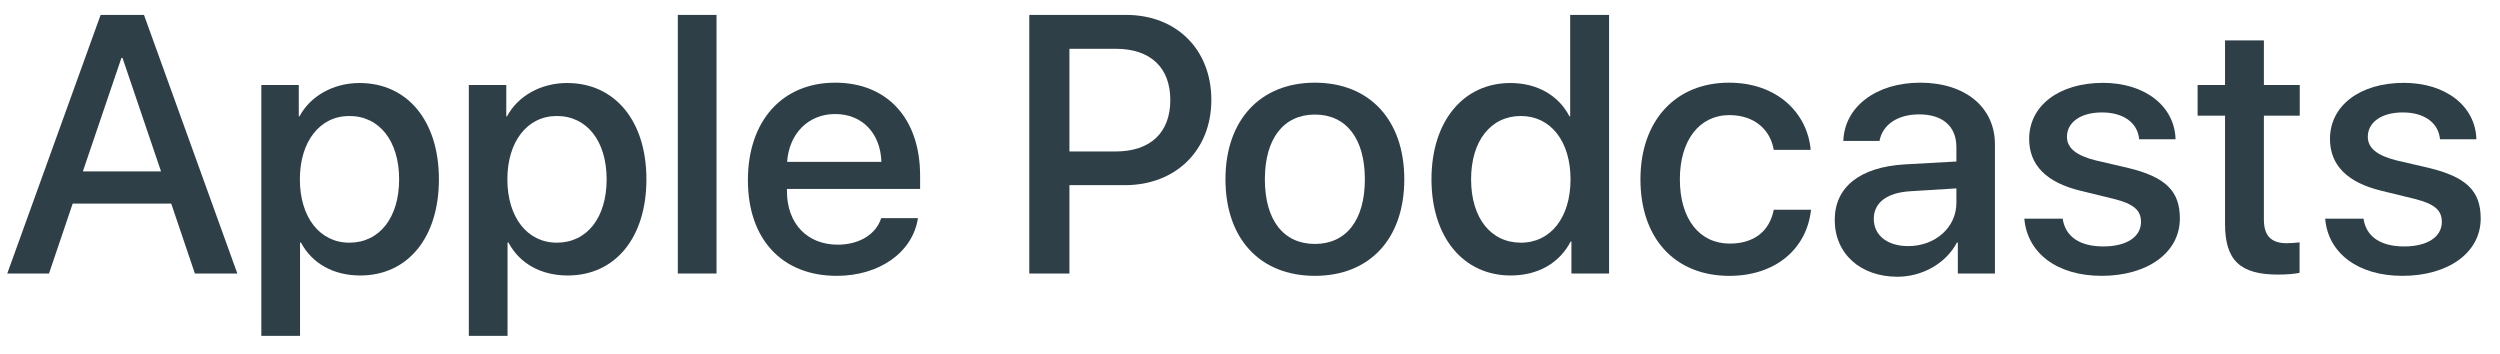 <svg width="113" height="16" viewBox="0 0 113 16" fill="none" xmlns="http://www.w3.org/2000/svg"><path d="M7.74 9.204H3.285L2.215 12.363H0.328L4.548 0.674H6.508L10.728 12.363H8.809L7.74 9.204ZM3.746 7.746H7.278L5.537 2.618H5.488L3.746 7.746Z" fill="#2F3F47"/><path d="M19.839 8.103C19.839 10.751 18.422 12.452 16.283 12.452C15.069 12.452 14.105 11.909 13.602 10.961H13.562V15.182H11.812V3.842H13.505V5.259H13.538C14.024 4.344 15.061 3.752 16.251 3.752C18.413 3.752 19.839 5.462 19.839 8.103ZM18.041 8.103C18.041 6.377 17.15 5.243 15.789 5.243C14.453 5.243 13.554 6.401 13.554 8.103C13.554 9.819 14.453 10.969 15.789 10.969C17.15 10.969 18.041 9.843 18.041 8.103Z" fill="#2F3F47"/><path d="M29.218 8.103C29.218 10.751 27.801 12.452 25.662 12.452C24.448 12.452 23.484 11.909 22.981 10.961H22.941V15.182H21.191V3.842H22.884V5.259H22.917C23.403 4.344 24.44 3.752 25.63 3.752C27.793 3.752 29.218 5.462 29.218 8.103ZM27.42 8.103C27.42 6.377 26.529 5.243 25.168 5.243C23.832 5.243 22.933 6.401 22.933 8.103C22.933 9.819 23.832 10.969 25.168 10.969C26.529 10.969 27.42 9.843 27.42 8.103Z" fill="#2F3F47"/><path d="M30.637 0.674H32.387V12.363H30.637V0.674Z" fill="#2F3F47"/><path d="M41.491 9.86C41.256 11.407 39.749 12.468 37.822 12.468C35.343 12.468 33.805 10.808 33.805 8.143C33.805 5.47 35.352 3.737 37.749 3.737C40.106 3.737 41.589 5.356 41.589 7.94V8.539H35.57V8.645C35.57 10.103 36.486 11.059 37.863 11.059C38.834 11.059 39.596 10.597 39.83 9.86H41.491V9.86ZM35.578 7.317H39.839C39.798 6.013 38.964 5.154 37.749 5.154C36.542 5.154 35.668 6.029 35.578 7.317Z" fill="#2F3F47"/><path d="M50.906 0.674C53.173 0.674 54.753 2.238 54.753 4.514C54.753 6.798 53.141 8.369 50.849 8.369H48.338V12.363H46.523V0.674H50.906ZM48.338 6.847H50.419C51.998 6.847 52.898 5.996 52.898 4.523C52.898 3.048 51.998 2.205 50.428 2.205H48.338V6.847Z" fill="#2F3F47"/><path d="M55.391 8.103C55.391 5.422 56.97 3.737 59.432 3.737C61.903 3.737 63.474 5.421 63.474 8.103C63.474 10.791 61.911 12.468 59.432 12.468C56.954 12.468 55.391 10.791 55.391 8.103ZM61.692 8.103C61.692 6.263 60.849 5.178 59.432 5.178C58.015 5.178 57.172 6.272 57.172 8.103C57.172 9.949 58.015 11.026 59.432 11.026C60.849 11.026 61.692 9.949 61.692 8.103Z" fill="#2F3F47"/><path d="M64.703 8.103C64.703 5.47 66.153 3.752 68.266 3.752C69.49 3.752 70.454 4.319 70.939 5.259H70.972V0.674H72.73V12.363H71.028V10.913H70.996C70.495 11.885 69.522 12.452 68.283 12.452C66.153 12.452 64.703 10.735 64.703 8.103ZM66.493 8.103C66.493 9.852 67.384 10.969 68.744 10.969C70.089 10.969 70.988 9.835 70.988 8.103C70.988 6.385 70.089 5.243 68.744 5.243C67.384 5.243 66.493 6.369 66.493 8.103Z" fill="#2F3F47"/><path d="M80.174 6.774C80.021 5.875 79.316 5.203 78.166 5.203C76.821 5.203 75.93 6.329 75.93 8.103C75.93 9.917 76.83 11.01 78.182 11.01C79.267 11.01 79.98 10.468 80.174 9.48H81.859C81.665 11.269 80.231 12.469 78.166 12.469C75.736 12.469 74.148 10.808 74.148 8.103C74.148 5.454 75.736 3.737 78.149 3.737C80.336 3.737 81.697 5.114 81.843 6.774H80.174V6.774Z" fill="#2F3F47"/><path d="M82.93 9.941C82.93 8.451 84.071 7.551 86.096 7.43L88.429 7.3V6.652C88.429 5.705 87.806 5.17 86.745 5.17C85.772 5.17 85.092 5.632 84.954 6.369H83.319C83.367 4.83 84.8 3.737 86.793 3.737C88.826 3.737 90.171 4.846 90.171 6.523V12.363H88.494V10.961H88.454C87.959 11.909 86.882 12.509 85.764 12.509C84.096 12.509 82.93 11.472 82.93 9.941ZM88.429 9.172V8.515L86.331 8.645C85.286 8.71 84.695 9.163 84.695 9.892C84.695 10.638 85.311 11.124 86.251 11.124C87.474 11.124 88.429 10.281 88.429 9.172Z" fill="#2F3F47"/><path d="M95.055 3.745C96.943 3.745 98.295 4.789 98.335 6.296H96.691C96.619 5.543 95.979 5.082 95.006 5.082C94.059 5.082 93.427 5.518 93.427 6.183C93.427 6.693 93.848 7.033 94.732 7.252L96.165 7.584C97.882 7.997 98.53 8.628 98.53 9.877C98.53 11.415 97.073 12.468 94.991 12.468C92.982 12.468 91.63 11.439 91.5 9.884H93.233C93.355 10.702 94.01 11.139 95.072 11.139C96.117 11.139 96.773 10.71 96.773 10.03C96.773 9.503 96.448 9.22 95.558 8.993L94.035 8.621C92.495 8.248 91.718 7.462 91.718 6.28C91.718 4.774 93.071 3.745 95.055 3.745Z" fill="#2F3F47"/><path d="M102.328 1.825V3.842H103.949V5.227H102.328V9.924C102.328 10.654 102.653 10.994 103.365 10.994C103.544 10.994 103.827 10.969 103.941 10.954V12.331C103.747 12.379 103.358 12.411 102.969 12.411C101.244 12.411 100.571 11.763 100.571 10.111V5.227H99.332V3.842H100.571V1.825H102.328Z" fill="#2F3F47"/><path d="M108.653 3.745C110.541 3.745 111.893 4.789 111.933 6.296H110.289C110.216 5.543 109.577 5.082 108.604 5.082C107.657 5.082 107.025 5.518 107.025 6.183C107.025 6.693 107.446 7.033 108.329 7.252L109.763 7.584C111.48 7.997 112.128 8.628 112.128 9.877C112.128 11.415 110.67 12.468 108.588 12.468C106.579 12.468 105.227 11.439 105.098 9.884H106.83C106.952 10.702 107.608 11.139 108.669 11.139C109.714 11.139 110.371 10.71 110.371 10.03C110.371 9.503 110.046 9.22 109.156 8.993L107.633 8.621C106.093 8.248 105.315 7.462 105.315 6.28C105.315 4.774 106.668 3.745 108.653 3.745Z" fill="#2F3F47"/></svg>